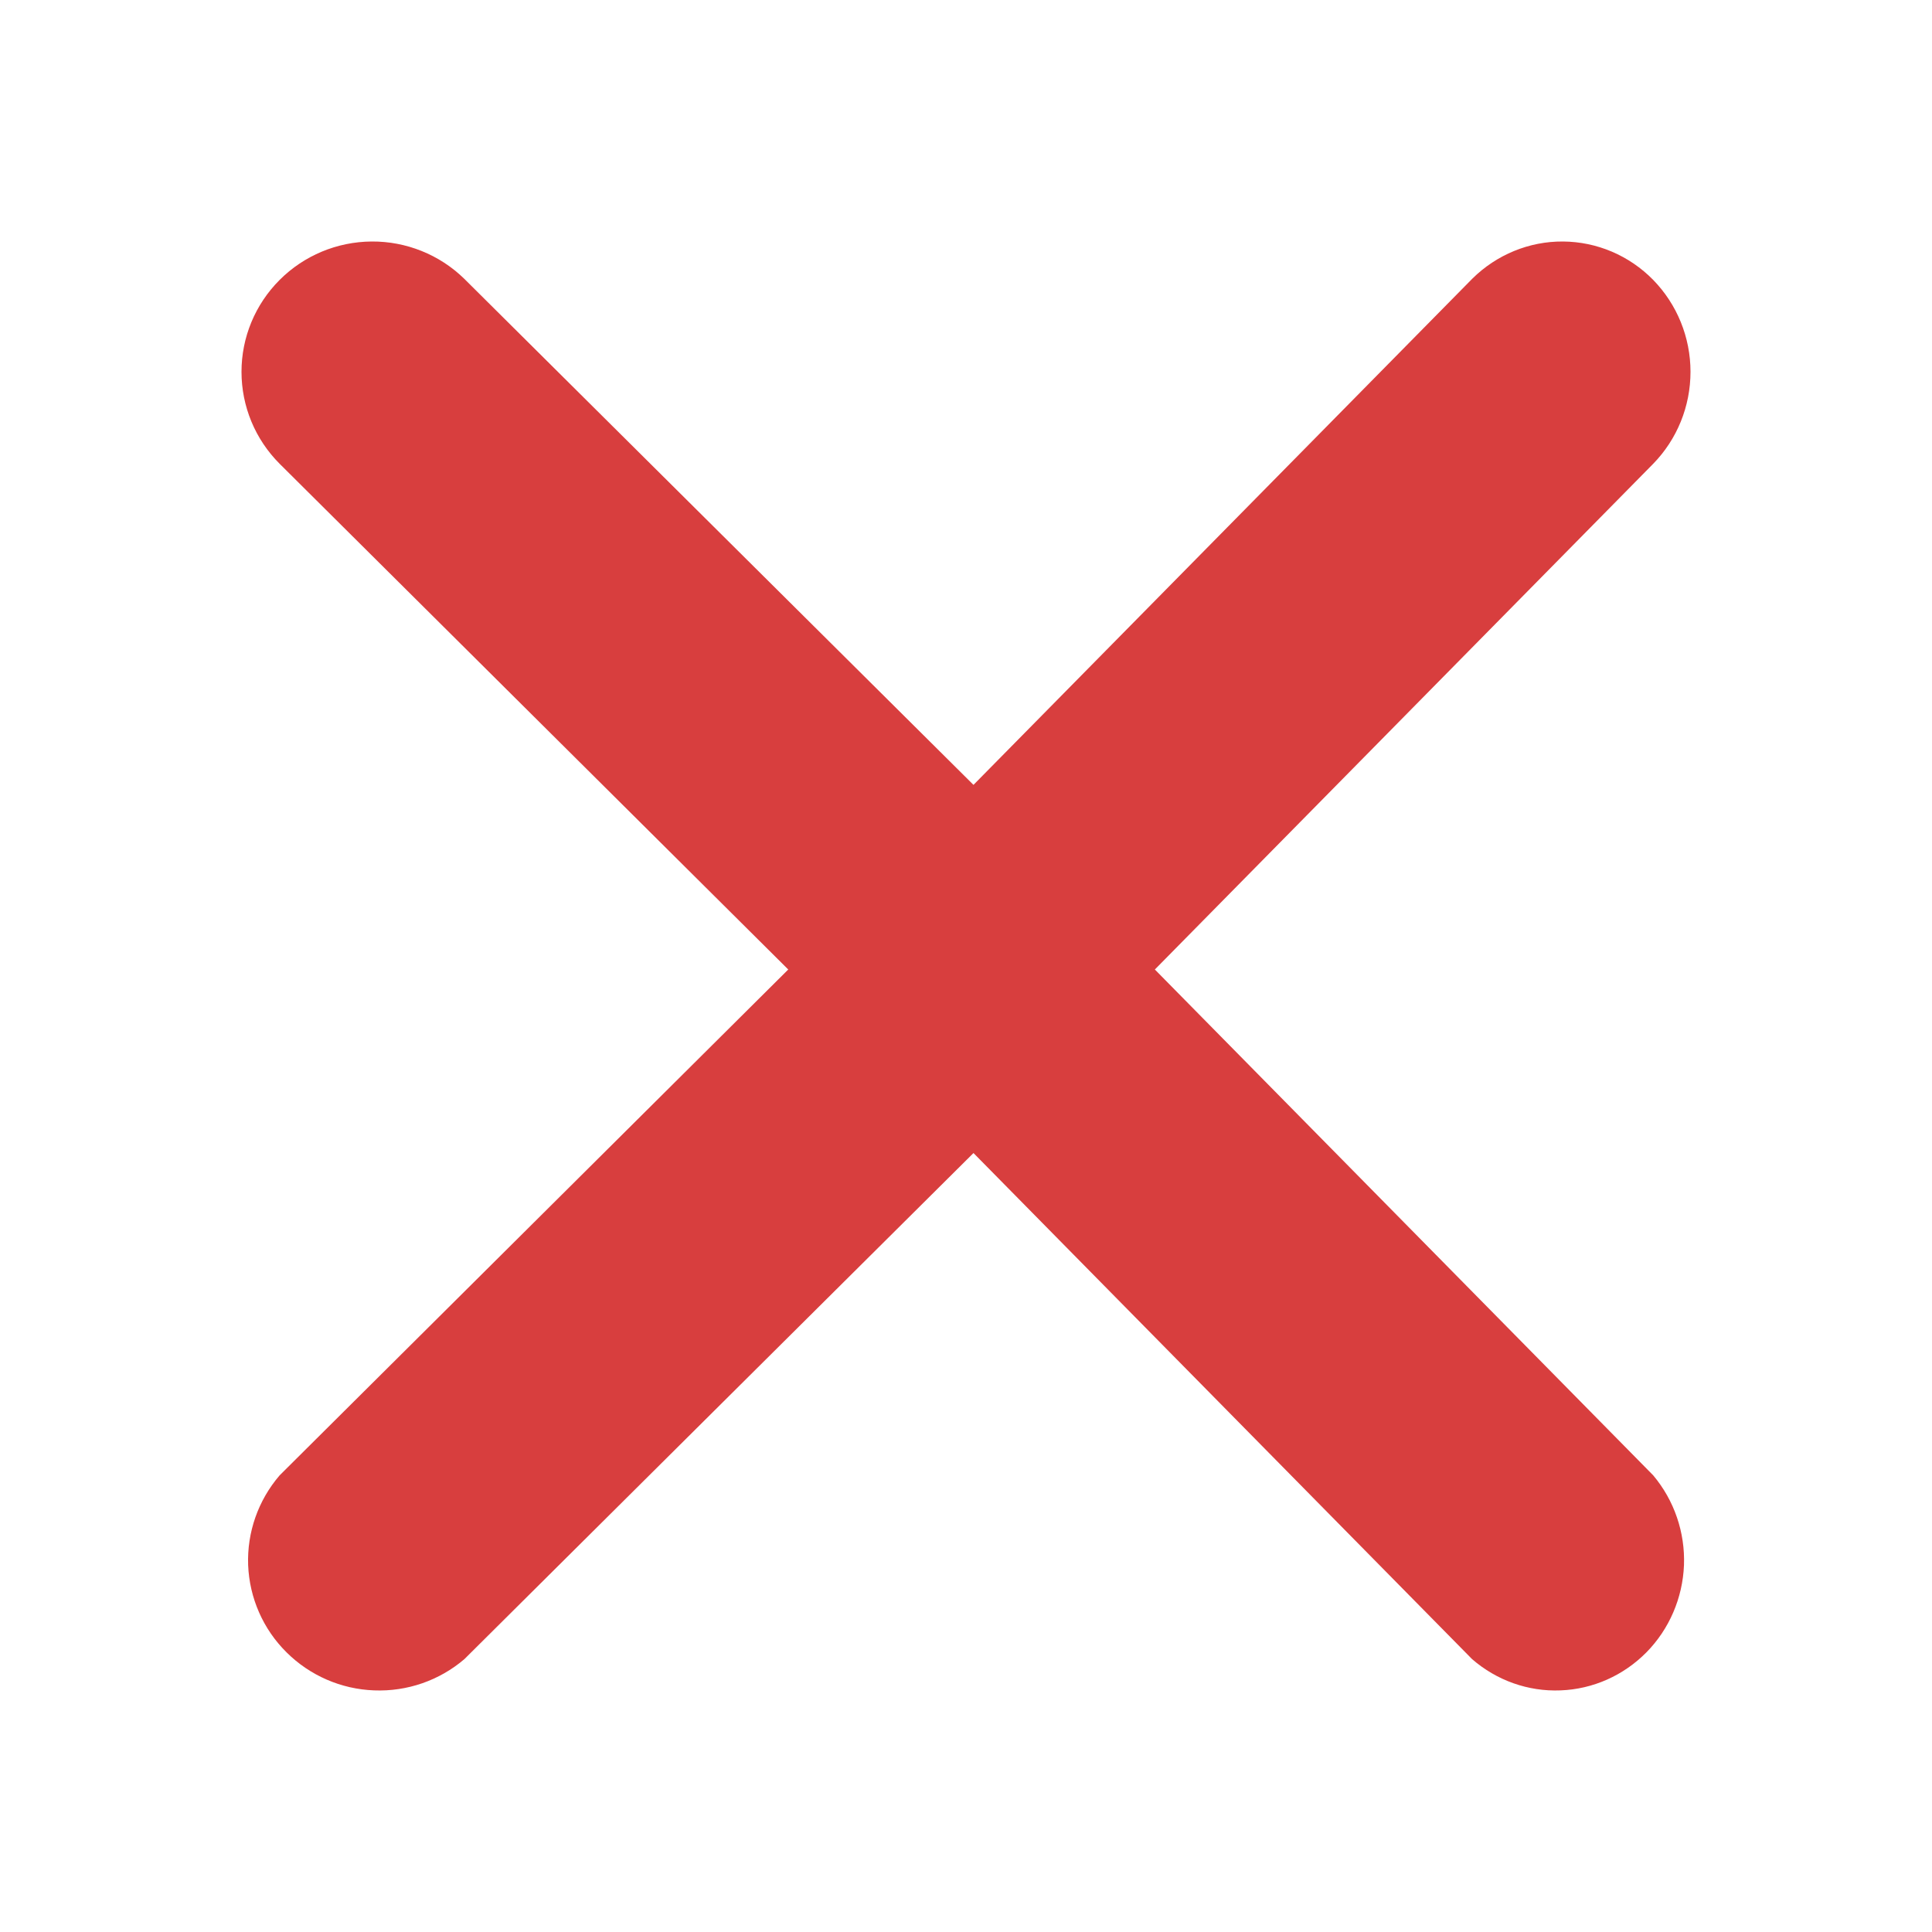 <svg width="16" height="16" viewBox="0 0 16 16" fill="none" xmlns="http://www.w3.org/2000/svg">
<path fill-rule="evenodd" clip-rule="evenodd" d="M2 3.079C2 2.794 2.113 2.521 2.316 2.318C2.518 2.116 2.791 2.002 3.078 2C3.364 1.998 3.64 2.109 3.844 2.308L8.062 6.5L12.193 2.308C12.394 2.109 12.664 1.998 12.944 2C13.225 2.002 13.493 2.116 13.691 2.318C13.889 2.521 14 2.794 14 3.079C14 3.365 13.889 3.638 13.691 3.841L9.564 8.029L13.691 12.218C13.865 12.425 13.956 12.69 13.946 12.962C13.935 13.234 13.824 13.492 13.635 13.684C13.445 13.876 13.192 13.989 12.924 13.999C12.656 14.01 12.395 13.917 12.191 13.74L8.062 9.549L3.846 13.74C3.639 13.917 3.372 14.01 3.098 13.999C2.825 13.989 2.566 13.876 2.373 13.684C2.179 13.492 2.066 13.234 2.055 12.962C2.045 12.69 2.138 12.425 2.316 12.218L6.528 8.029L2.316 3.841C2.113 3.638 2 3.365 2 3.079Z" fill="#D83E3E"/>
</svg>
